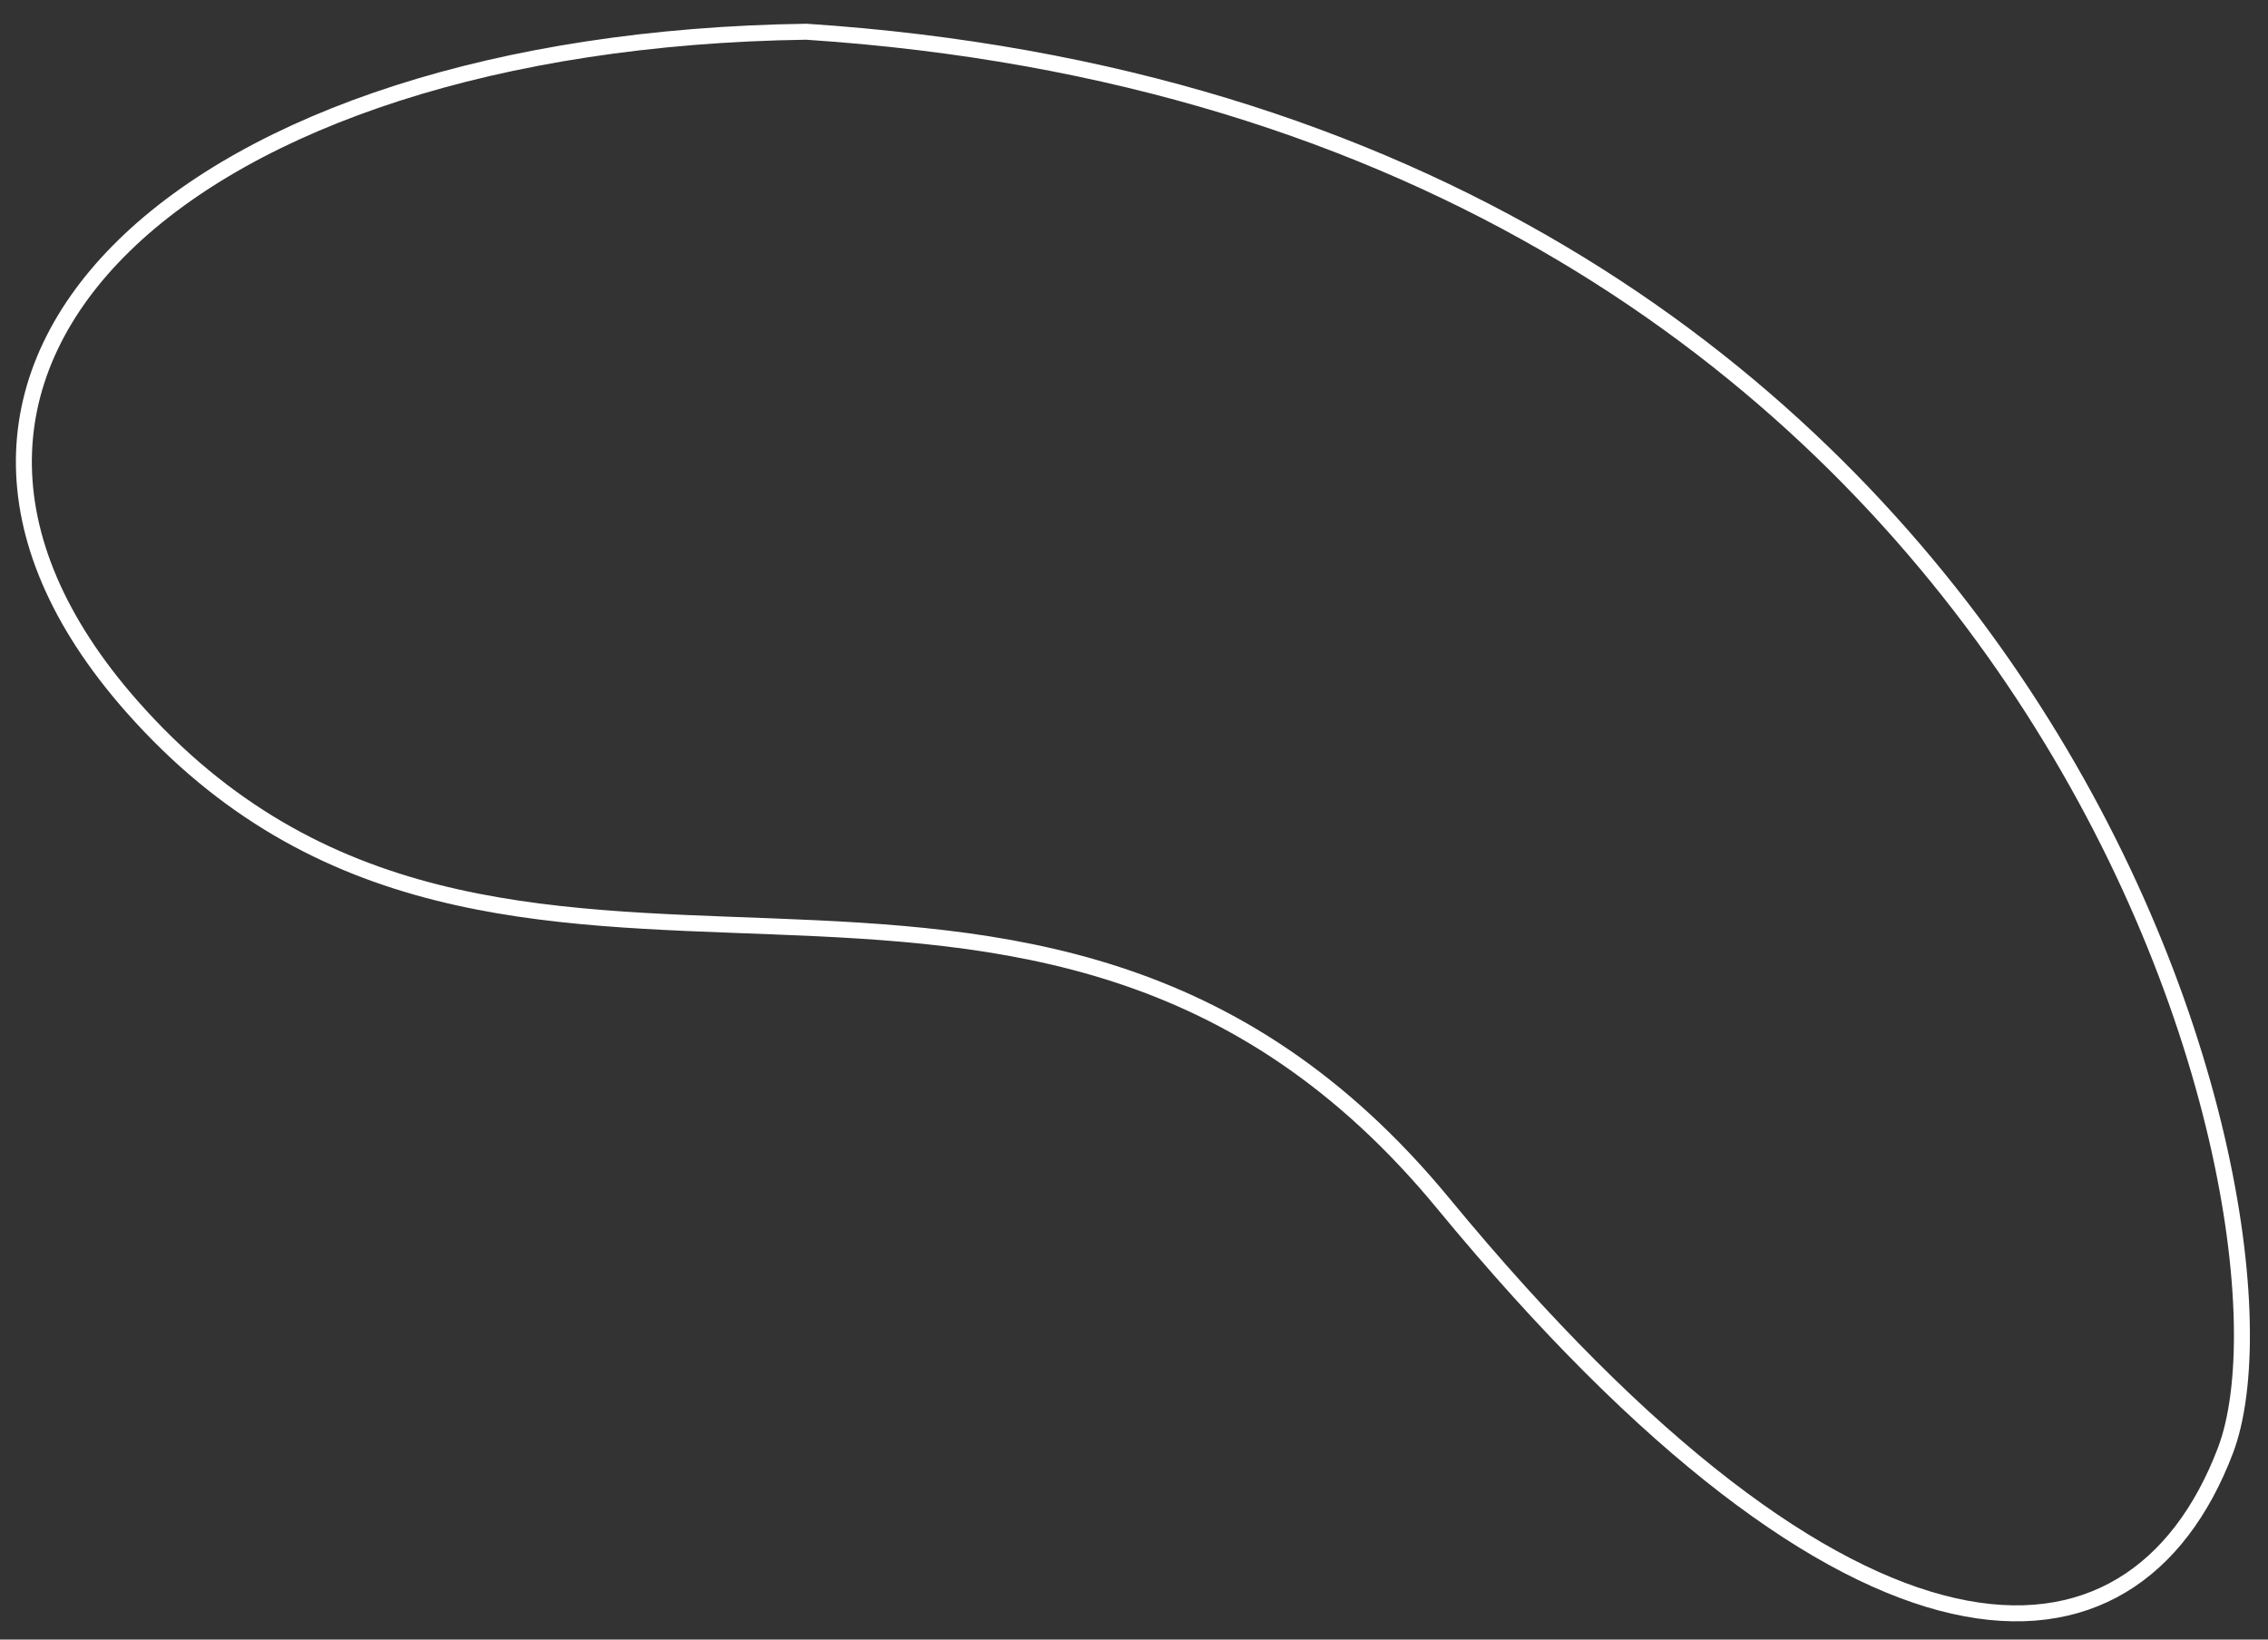 <svg xmlns="http://www.w3.org/2000/svg" viewBox="0 0 213 154" width="213" height="154">
	<rect x="0" y="0" width="213" height="154" fill="#333333" stroke="none"/>
	<defs>
		<clipPath clipPathUnits="userSpaceOnUse" id="cp1">
			<path d="M-1118 -2066L482 -2066L482 2434L-1118 2434Z" />
		</clipPath>
	</defs>
	<style>
		tspan { white-space:pre }
		.shp0 { fill: none;stroke: #ffffff;stroke-width: 1.5 } 
	</style>
	<g id="desktop-Datawarehouse" clip-path="url(#cp1)">
		<g id="03">
			<g id="2">
				<path id="Vector 56" fill-rule="evenodd" class="shp0" d="M75.73 2.98C17.44 3.81 -15.67 34.53 12.37 66.34C47.43 106.1 96.89 66.15 135.53 113.02C174.16 159.89 200.24 159.26 209 136.25C217.75 113.24 191.61 10.62 75.73 2.98Z" />
			</g>
		</g>
	</g>
</svg>